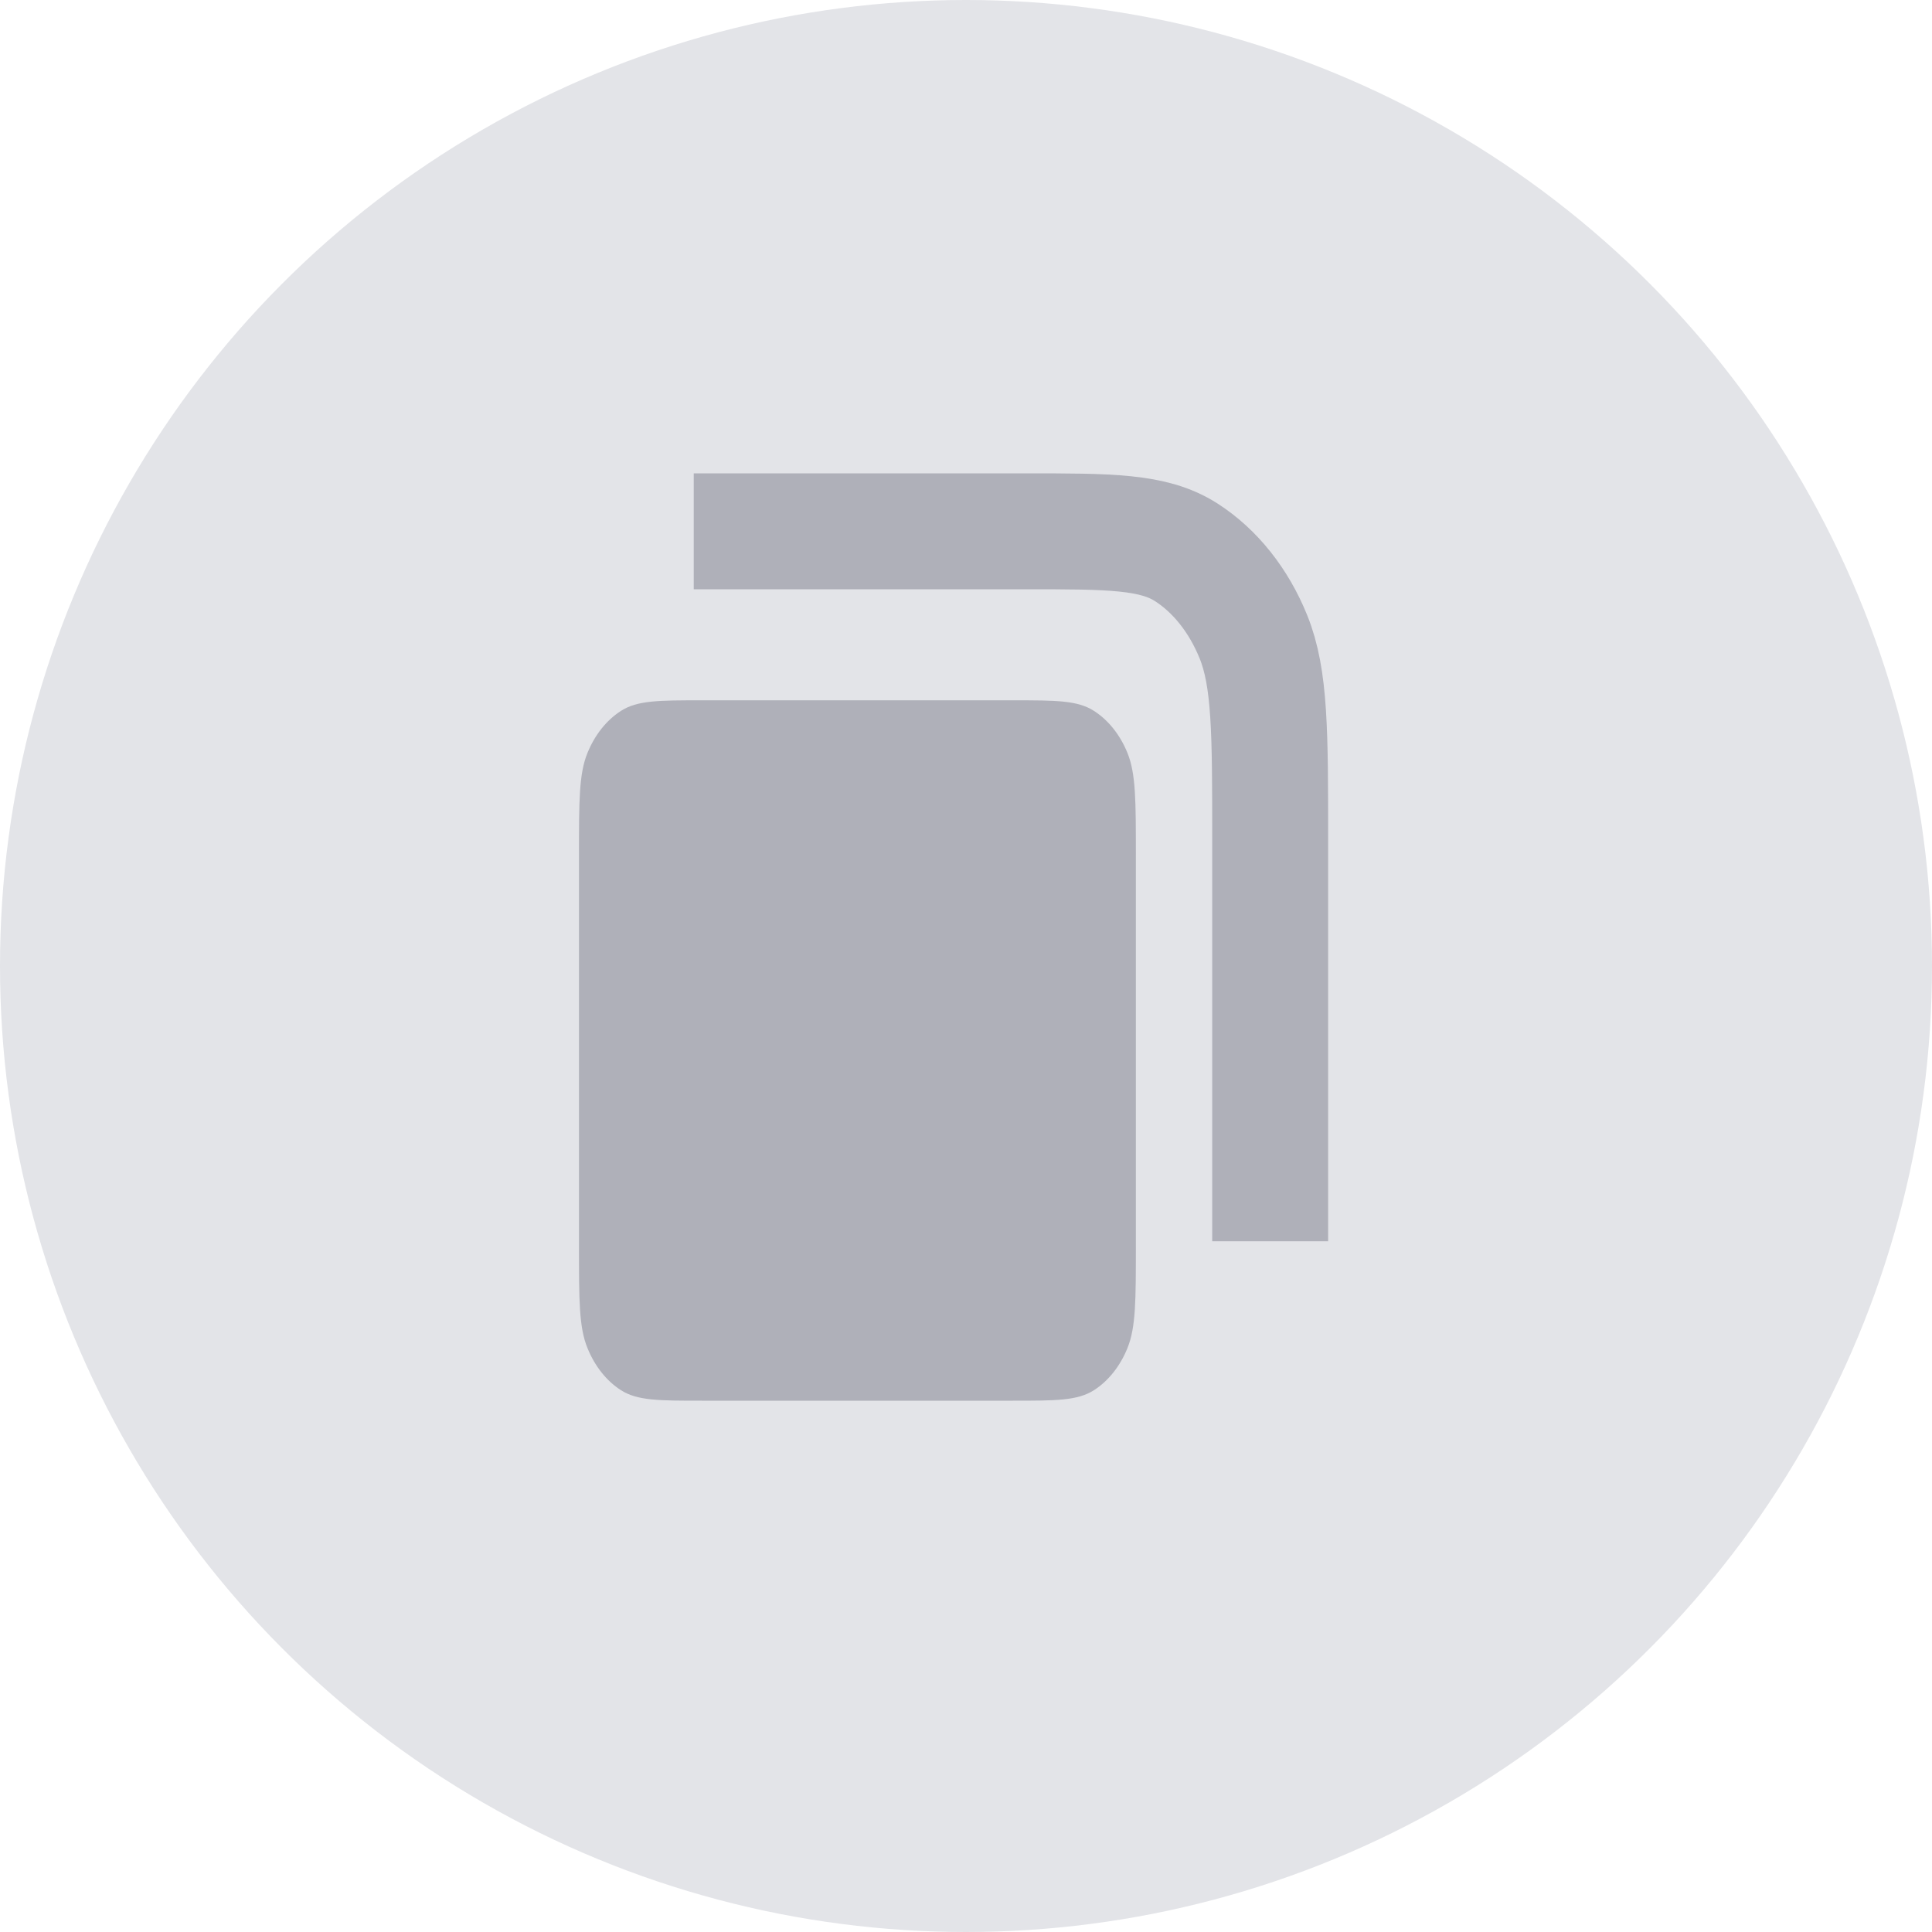 <svg width="25" height="25" viewBox="0 0 25 25" fill="none" xmlns="http://www.w3.org/2000/svg">
<circle cx="12.5" cy="12.5" r="12.5" fill="#E3E4E8"/>
<g clip-path="url(#clip0_329_9447)">
<path d="M7.492 11.062C7.492 10.362 7.492 10.012 7.601 9.745C7.696 9.51 7.848 9.319 8.035 9.199C8.248 9.062 8.526 9.062 9.083 9.062H13.108C13.665 9.062 13.943 9.062 14.156 9.199C14.343 9.319 14.495 9.51 14.59 9.745C14.698 10.012 14.698 10.362 14.698 11.062V16.125C14.698 16.825 14.698 17.175 14.59 17.442C14.495 17.678 14.343 17.869 14.156 17.989C13.943 18.125 13.665 18.125 13.108 18.125H9.083C8.526 18.125 8.248 18.125 8.035 17.989C7.848 17.869 7.696 17.678 7.601 17.442C7.492 17.175 7.492 16.825 7.492 16.125V11.062Z" fill="#AFB0B9"/>
<path d="M9.727 6.875H13.255C14.368 6.875 14.925 6.875 15.35 7.147C15.724 7.387 16.029 7.77 16.219 8.24C16.436 8.775 16.436 9.475 16.436 10.875V15.312" stroke="#AFB0B9" stroke-width="1.5" stroke-linecap="square" stroke-linejoin="round"/>
</g>
<defs>
<clipPath id="clip0_329_9447">
<rect width="11.928" height="15" fill="white" transform="translate(6 5)"/>
</clipPath>
</defs>
</svg>

